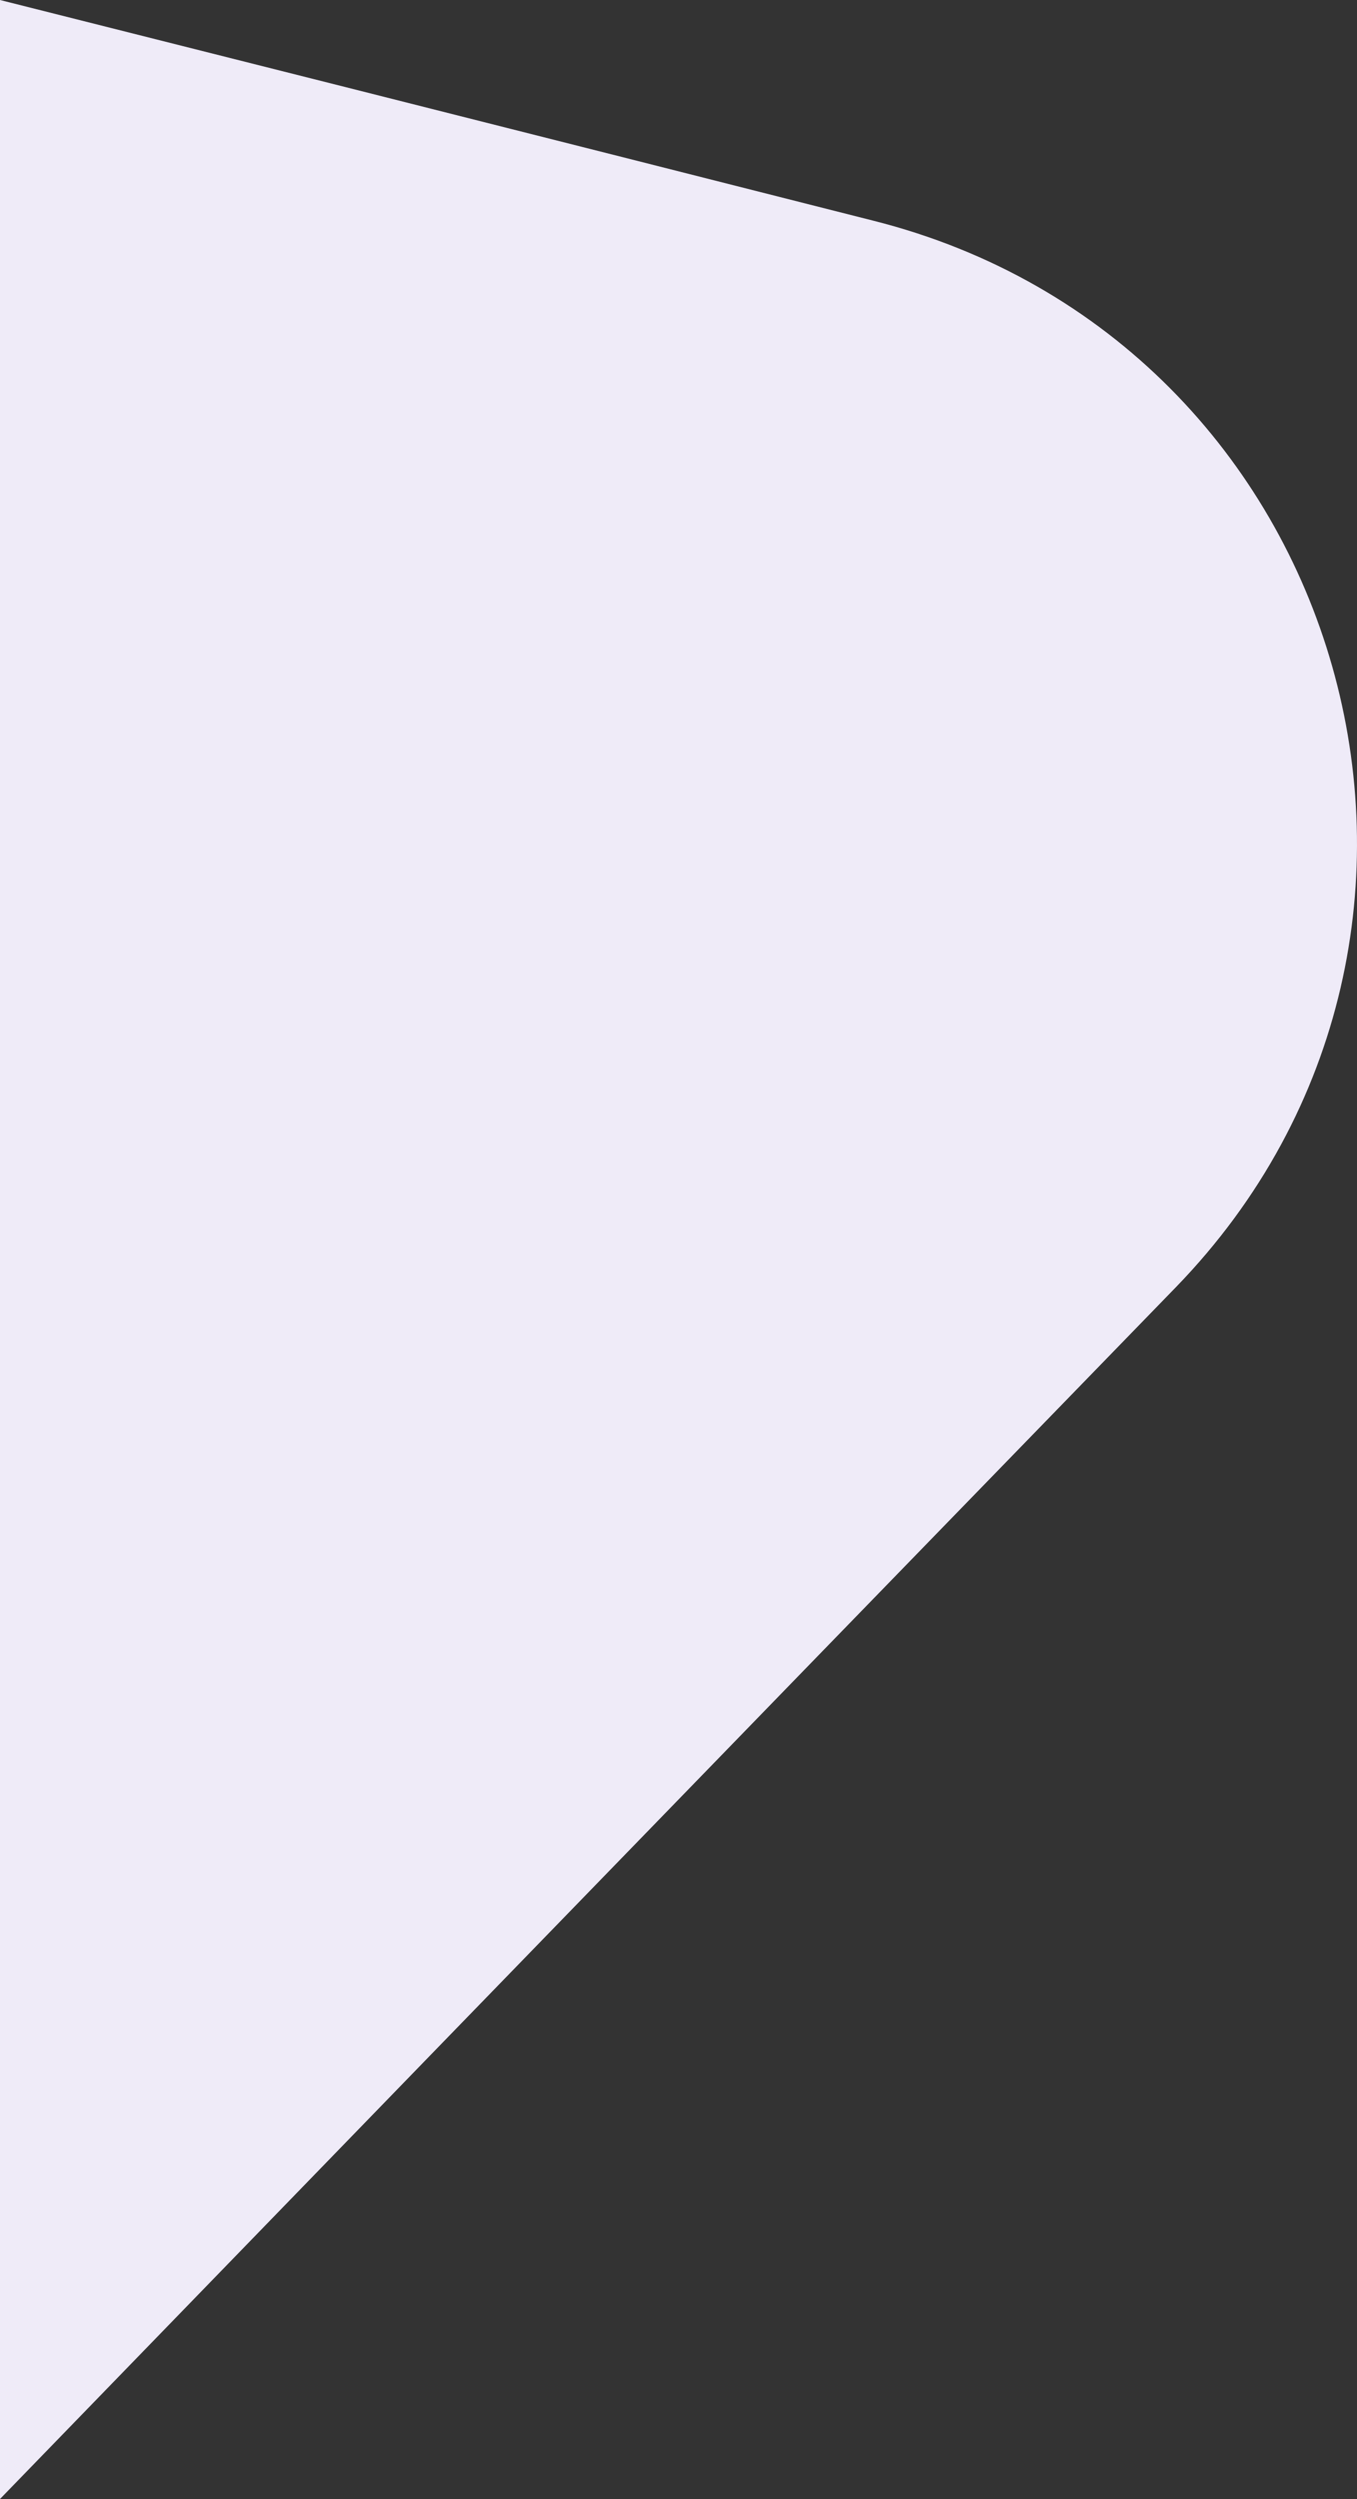 <svg id="Слой_1" data-name="Слой 1" xmlns="http://www.w3.org/2000/svg" viewBox="0 0 485.01 893"><rect x="0" y="0" width="485.01" height="893" fill="#333333" stroke="none"/><defs><style>.cls-1{fill:#efebf8;}</style></defs><title>Shape_SVG_3</title><path class="cls-1" d="M312,78.83S177.11,44.57,0,0V893C208.8,677.64,420.33,459.92,420.33,459.92,542.89,333.51,482.69,121.79,312,78.83Z"/></svg>